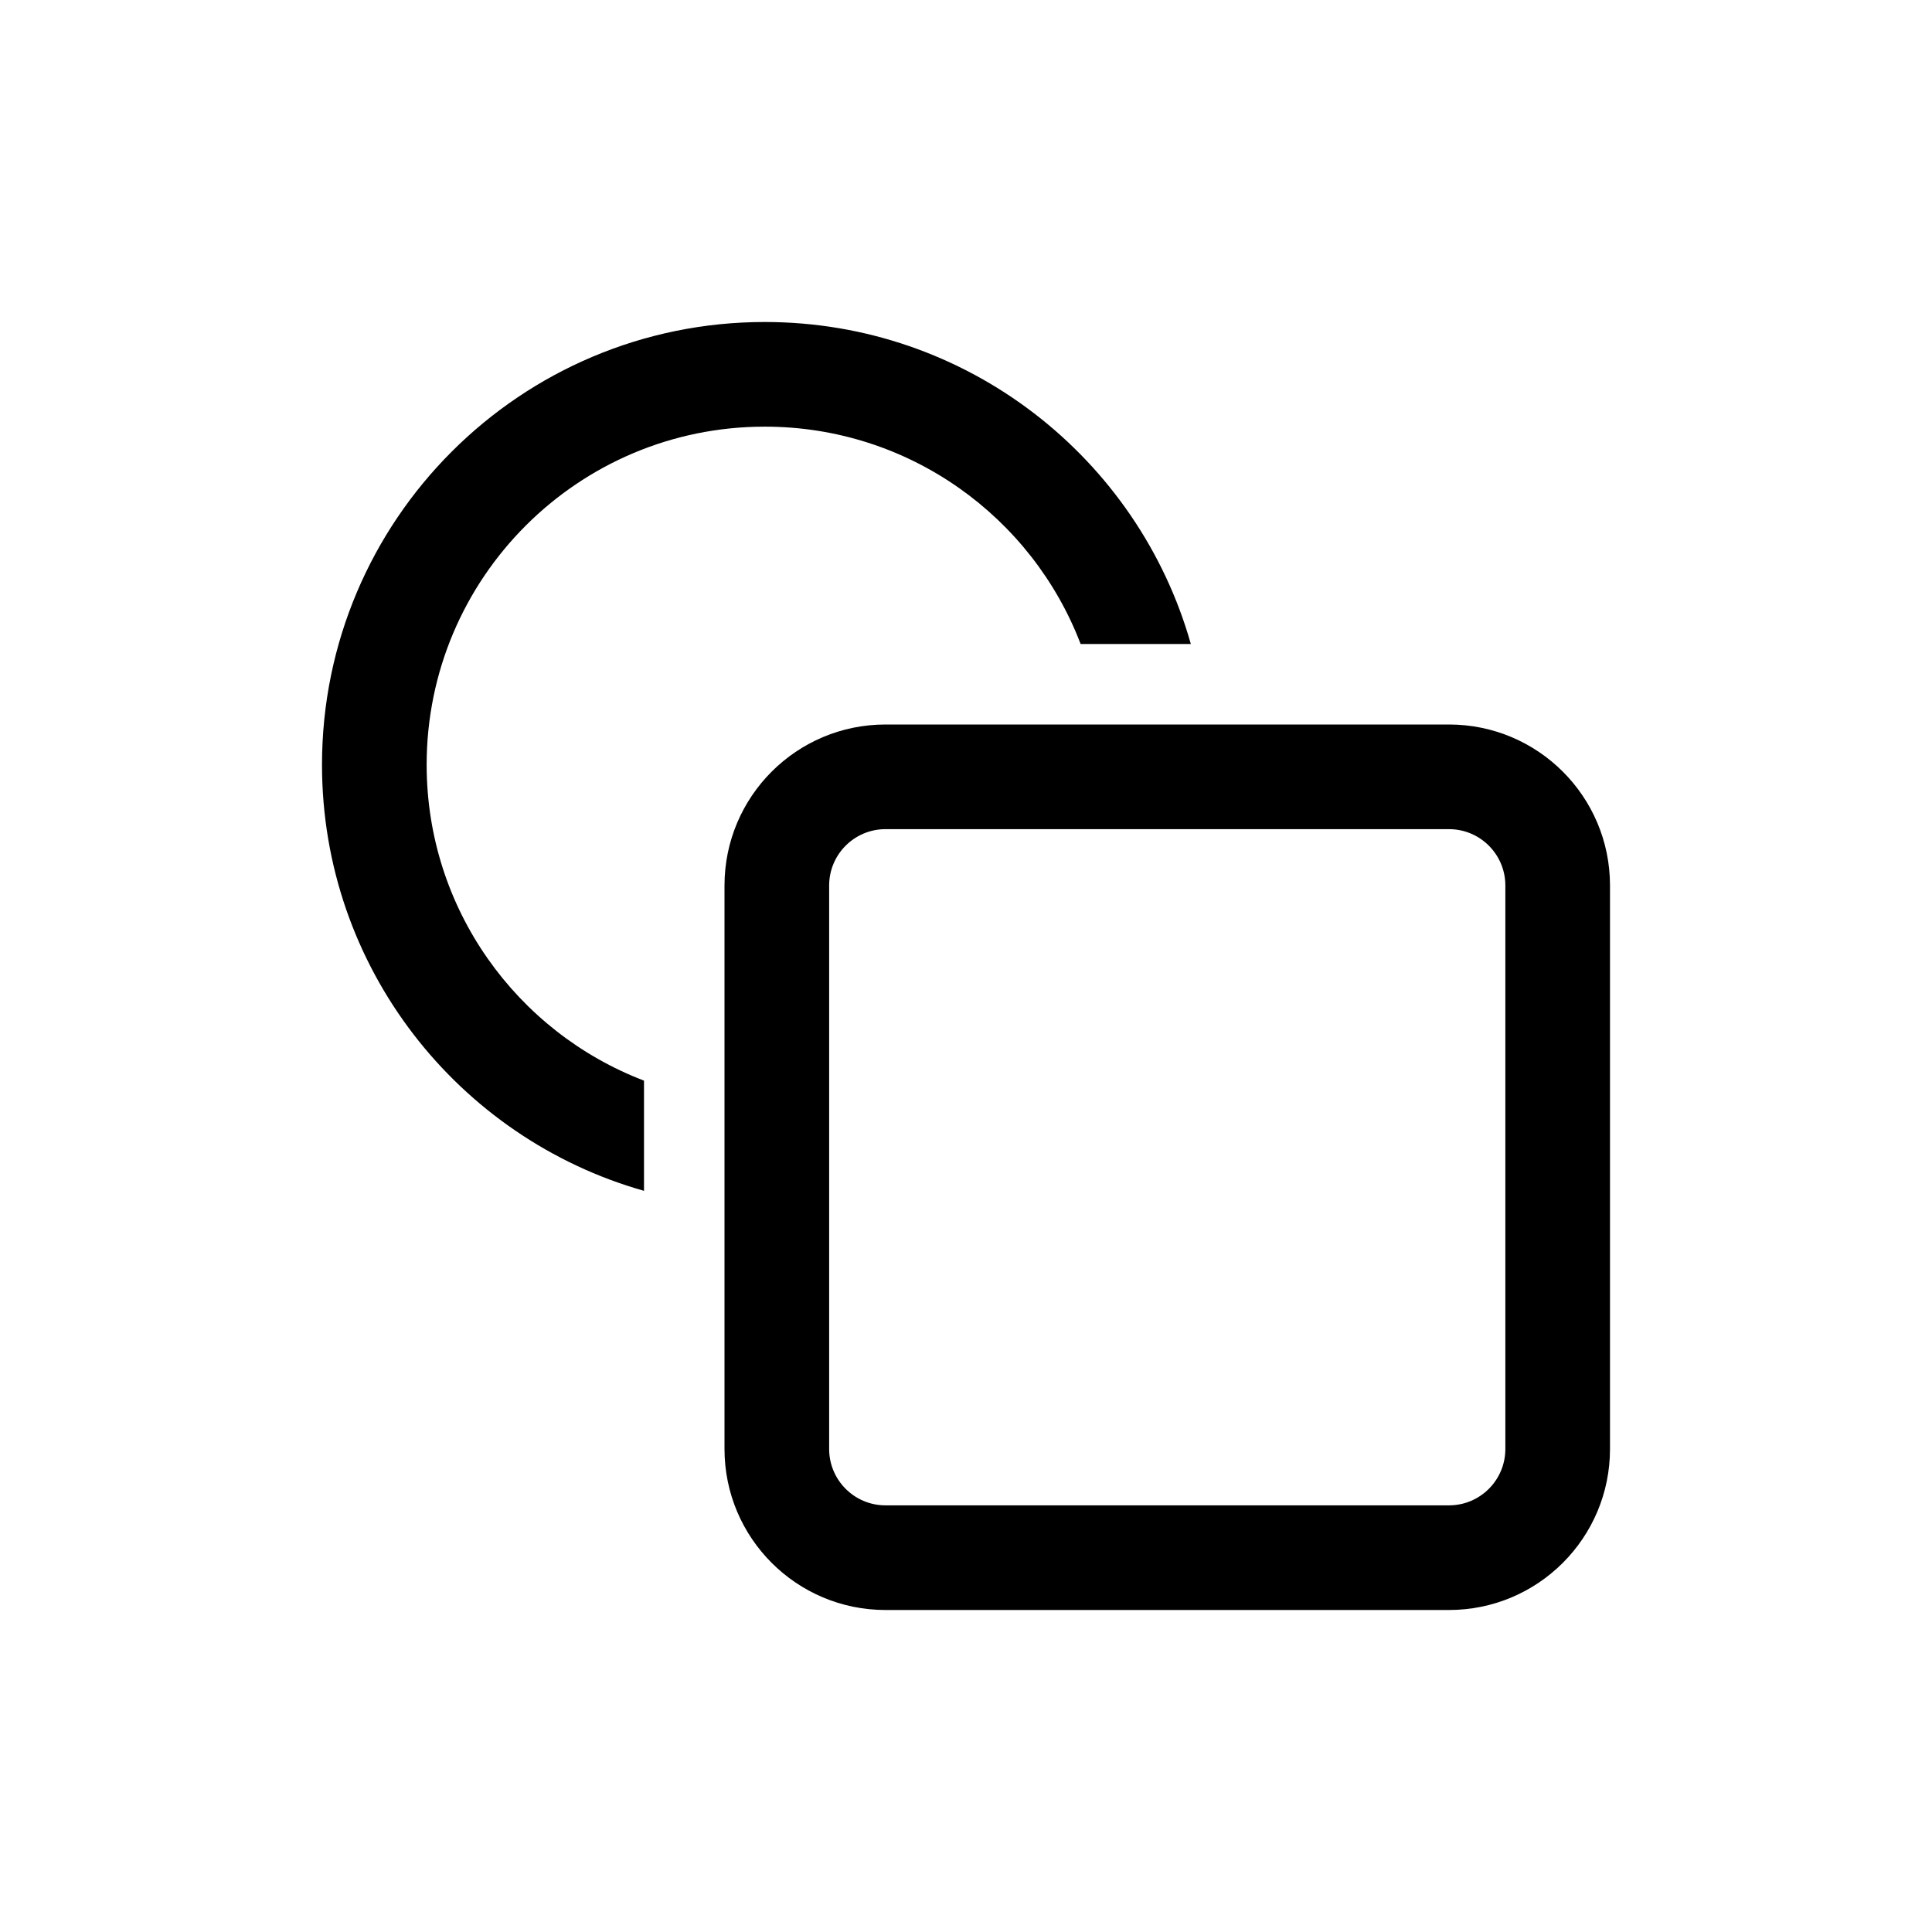 <svg width="48" height="48" viewBox="0 0 48 48" fill="none" xmlns="http://www.w3.org/2000/svg">
<path d="M8 19C8 24.035 11.383 28.28 16 29.586V26.848C12.842 25.641 10.6 22.582 10.6 19C10.6 14.361 14.361 10.6 19 10.6C22.582 10.6 25.641 12.842 26.848 16H29.586C28.28 11.383 24.035 8 19 8C12.925 8 8 12.925 8 19Z" fill="black"/>
<path fill-rule="evenodd" clip-rule="evenodd" d="M18 22C18 19.791 19.791 18 22 18H36C38.209 18 40 19.791 40 22V36C40 38.209 38.209 40 36 40H22C19.791 40 18 38.209 18 36V22ZM22 20.6H36C36.773 20.6 37.4 21.227 37.4 22V36C37.4 36.773 36.773 37.4 36 37.4H22C21.227 37.4 20.6 36.773 20.6 36V22C20.6 21.227 21.227 20.6 22 20.6Z" fill="black"/>
</svg>
